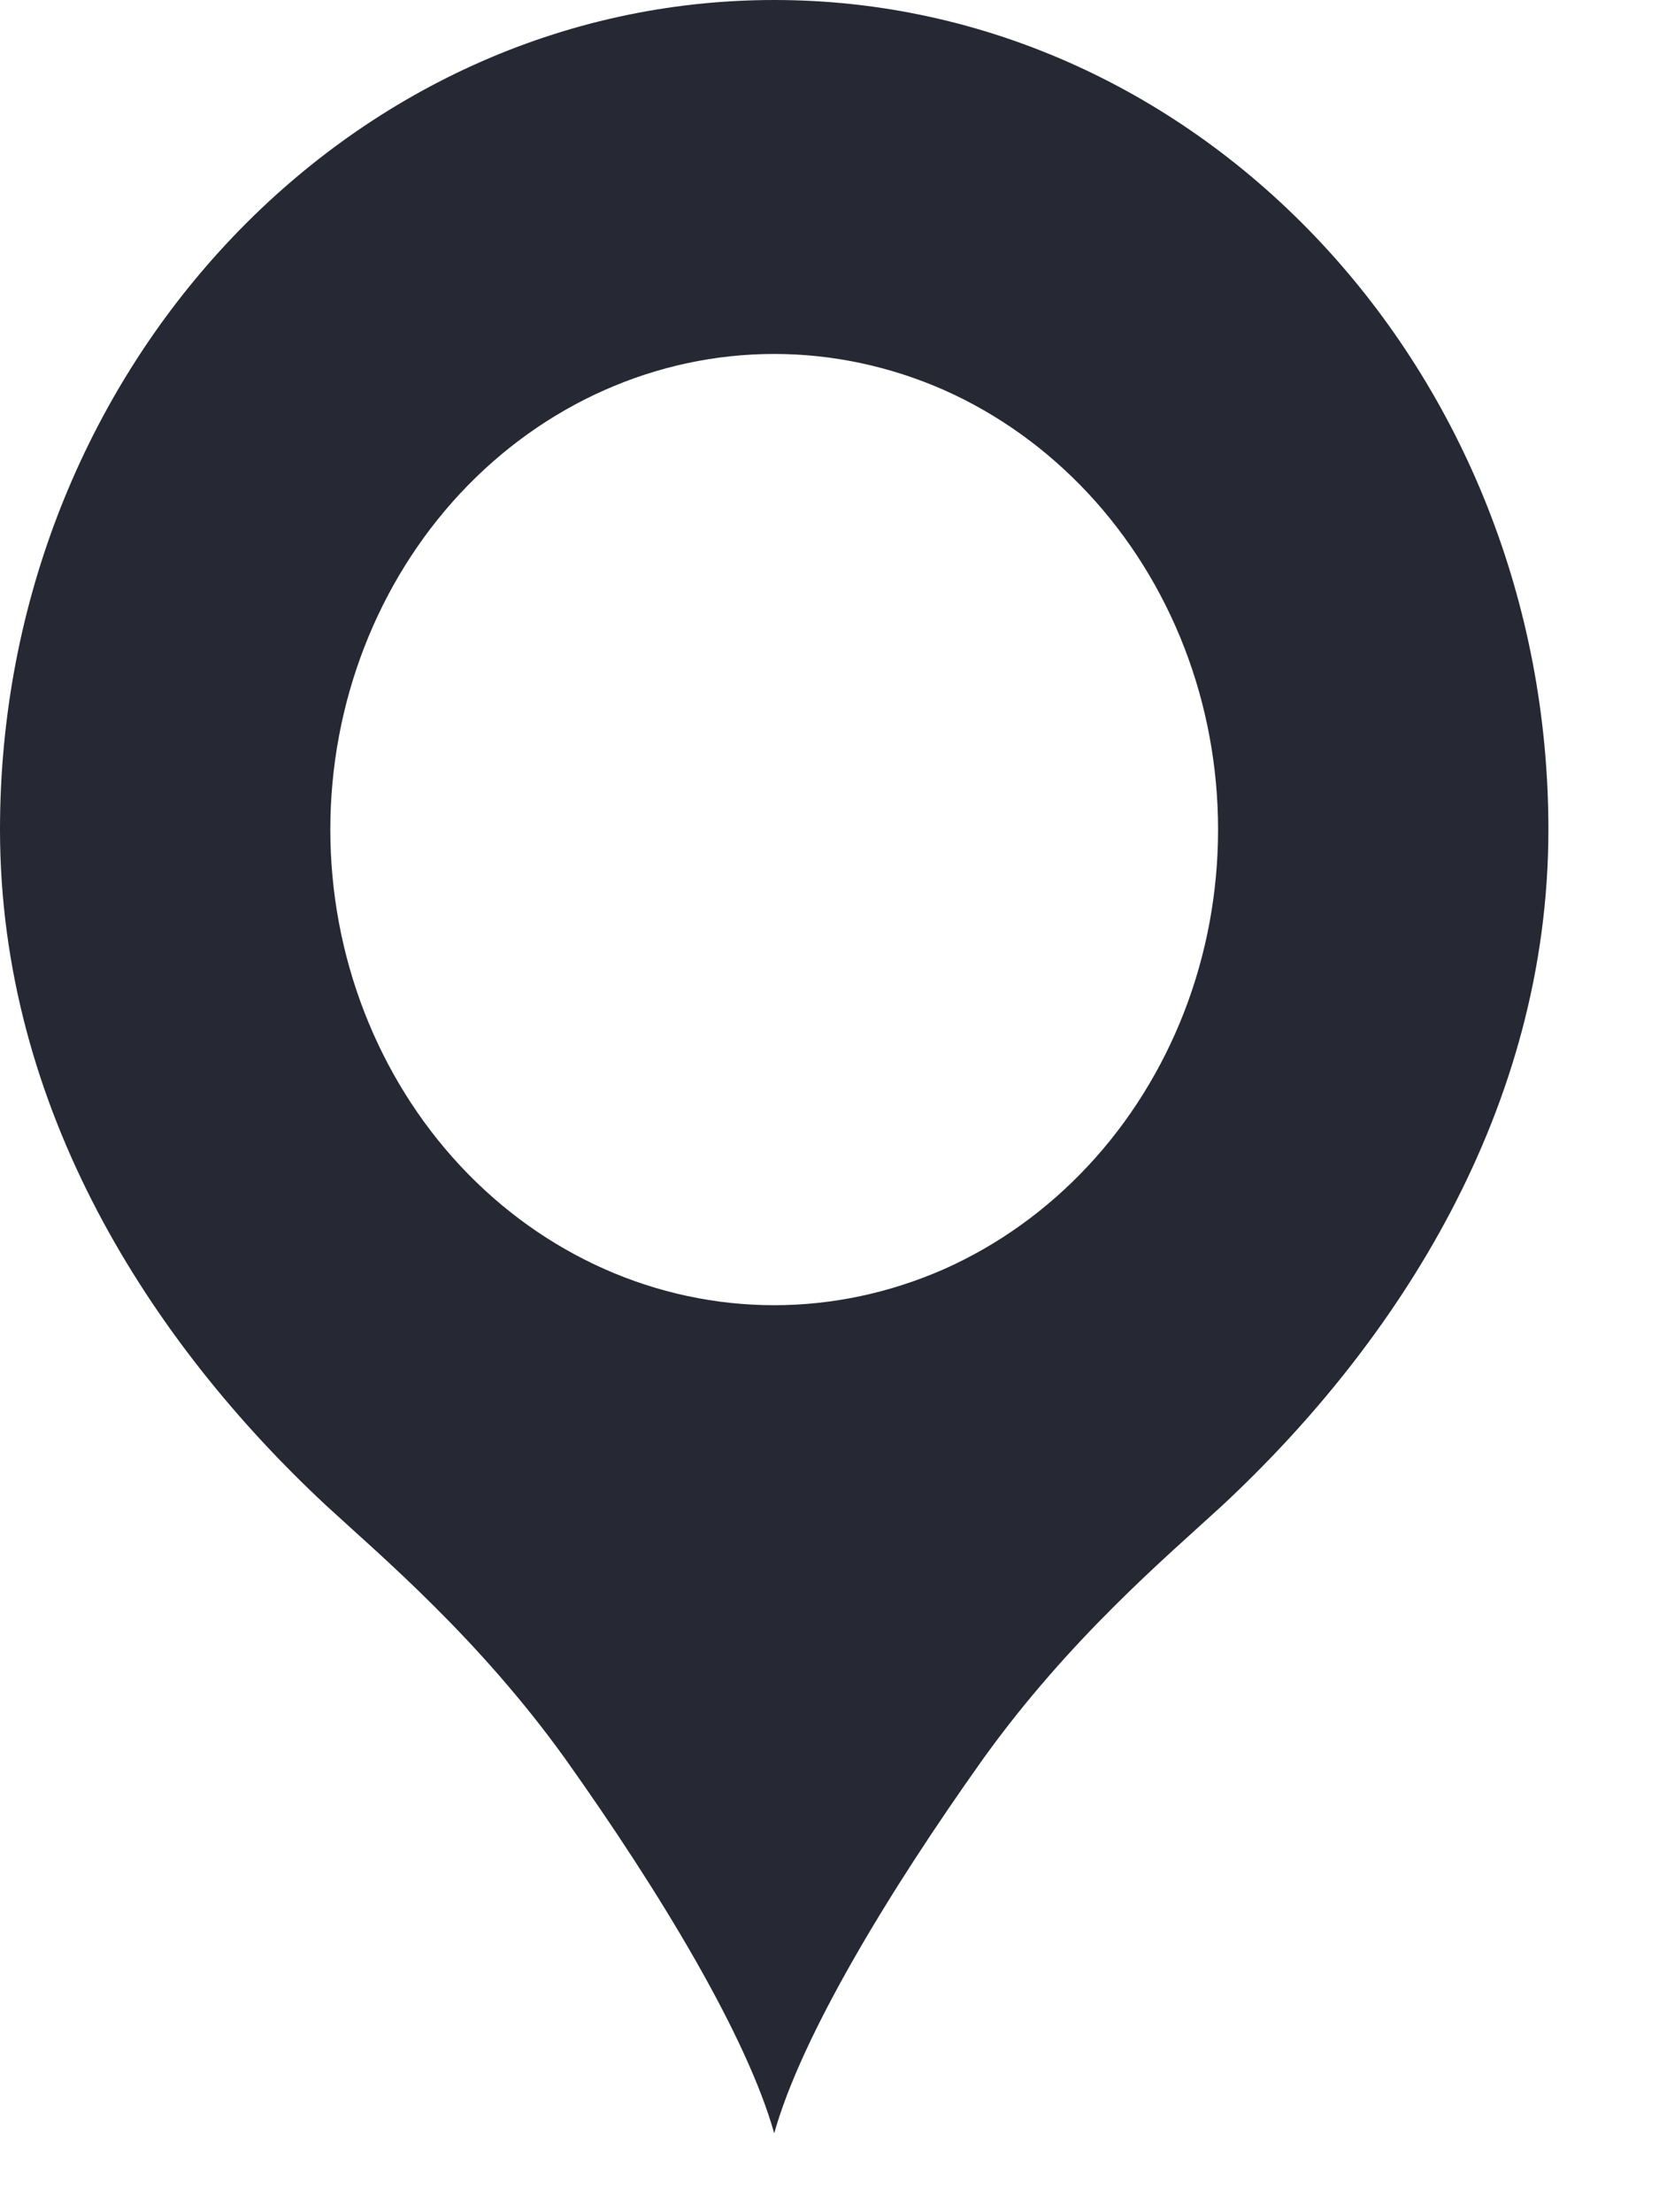 <svg width="9" height="12" viewBox="0 0 9 12" fill="none" xmlns="http://www.w3.org/2000/svg">
<path d="M4.2 0C1.883 0 0 2.018 0 4.5C0 6.015 0.819 7.282 1.771 8.168C2.072 8.445 2.597 8.887 3.066 9.54C3.584 10.268 4.053 11.047 4.2 11.572C4.347 11.047 4.816 10.268 5.334 9.54C5.803 8.887 6.328 8.445 6.629 8.168C7.581 7.282 8.4 6.015 8.4 4.5C8.4 2.018 6.517 0 4.2 0ZM4.2 1.92C4.516 1.92 4.829 1.987 5.122 2.116C5.414 2.246 5.679 2.436 5.903 2.676C6.126 2.915 6.304 3.2 6.425 3.513C6.546 3.826 6.608 4.161 6.608 4.5C6.608 4.839 6.546 5.174 6.425 5.487C6.304 5.8 6.126 6.085 5.903 6.324C5.679 6.564 5.414 6.754 5.122 6.884C4.829 7.013 4.516 7.08 4.2 7.08C3.561 7.08 2.949 6.808 2.497 6.324C2.046 5.84 1.792 5.184 1.792 4.5C1.792 3.816 2.046 3.16 2.497 2.676C2.949 2.192 3.561 1.92 4.2 1.92Z" fill="#262833"/>
</svg>

